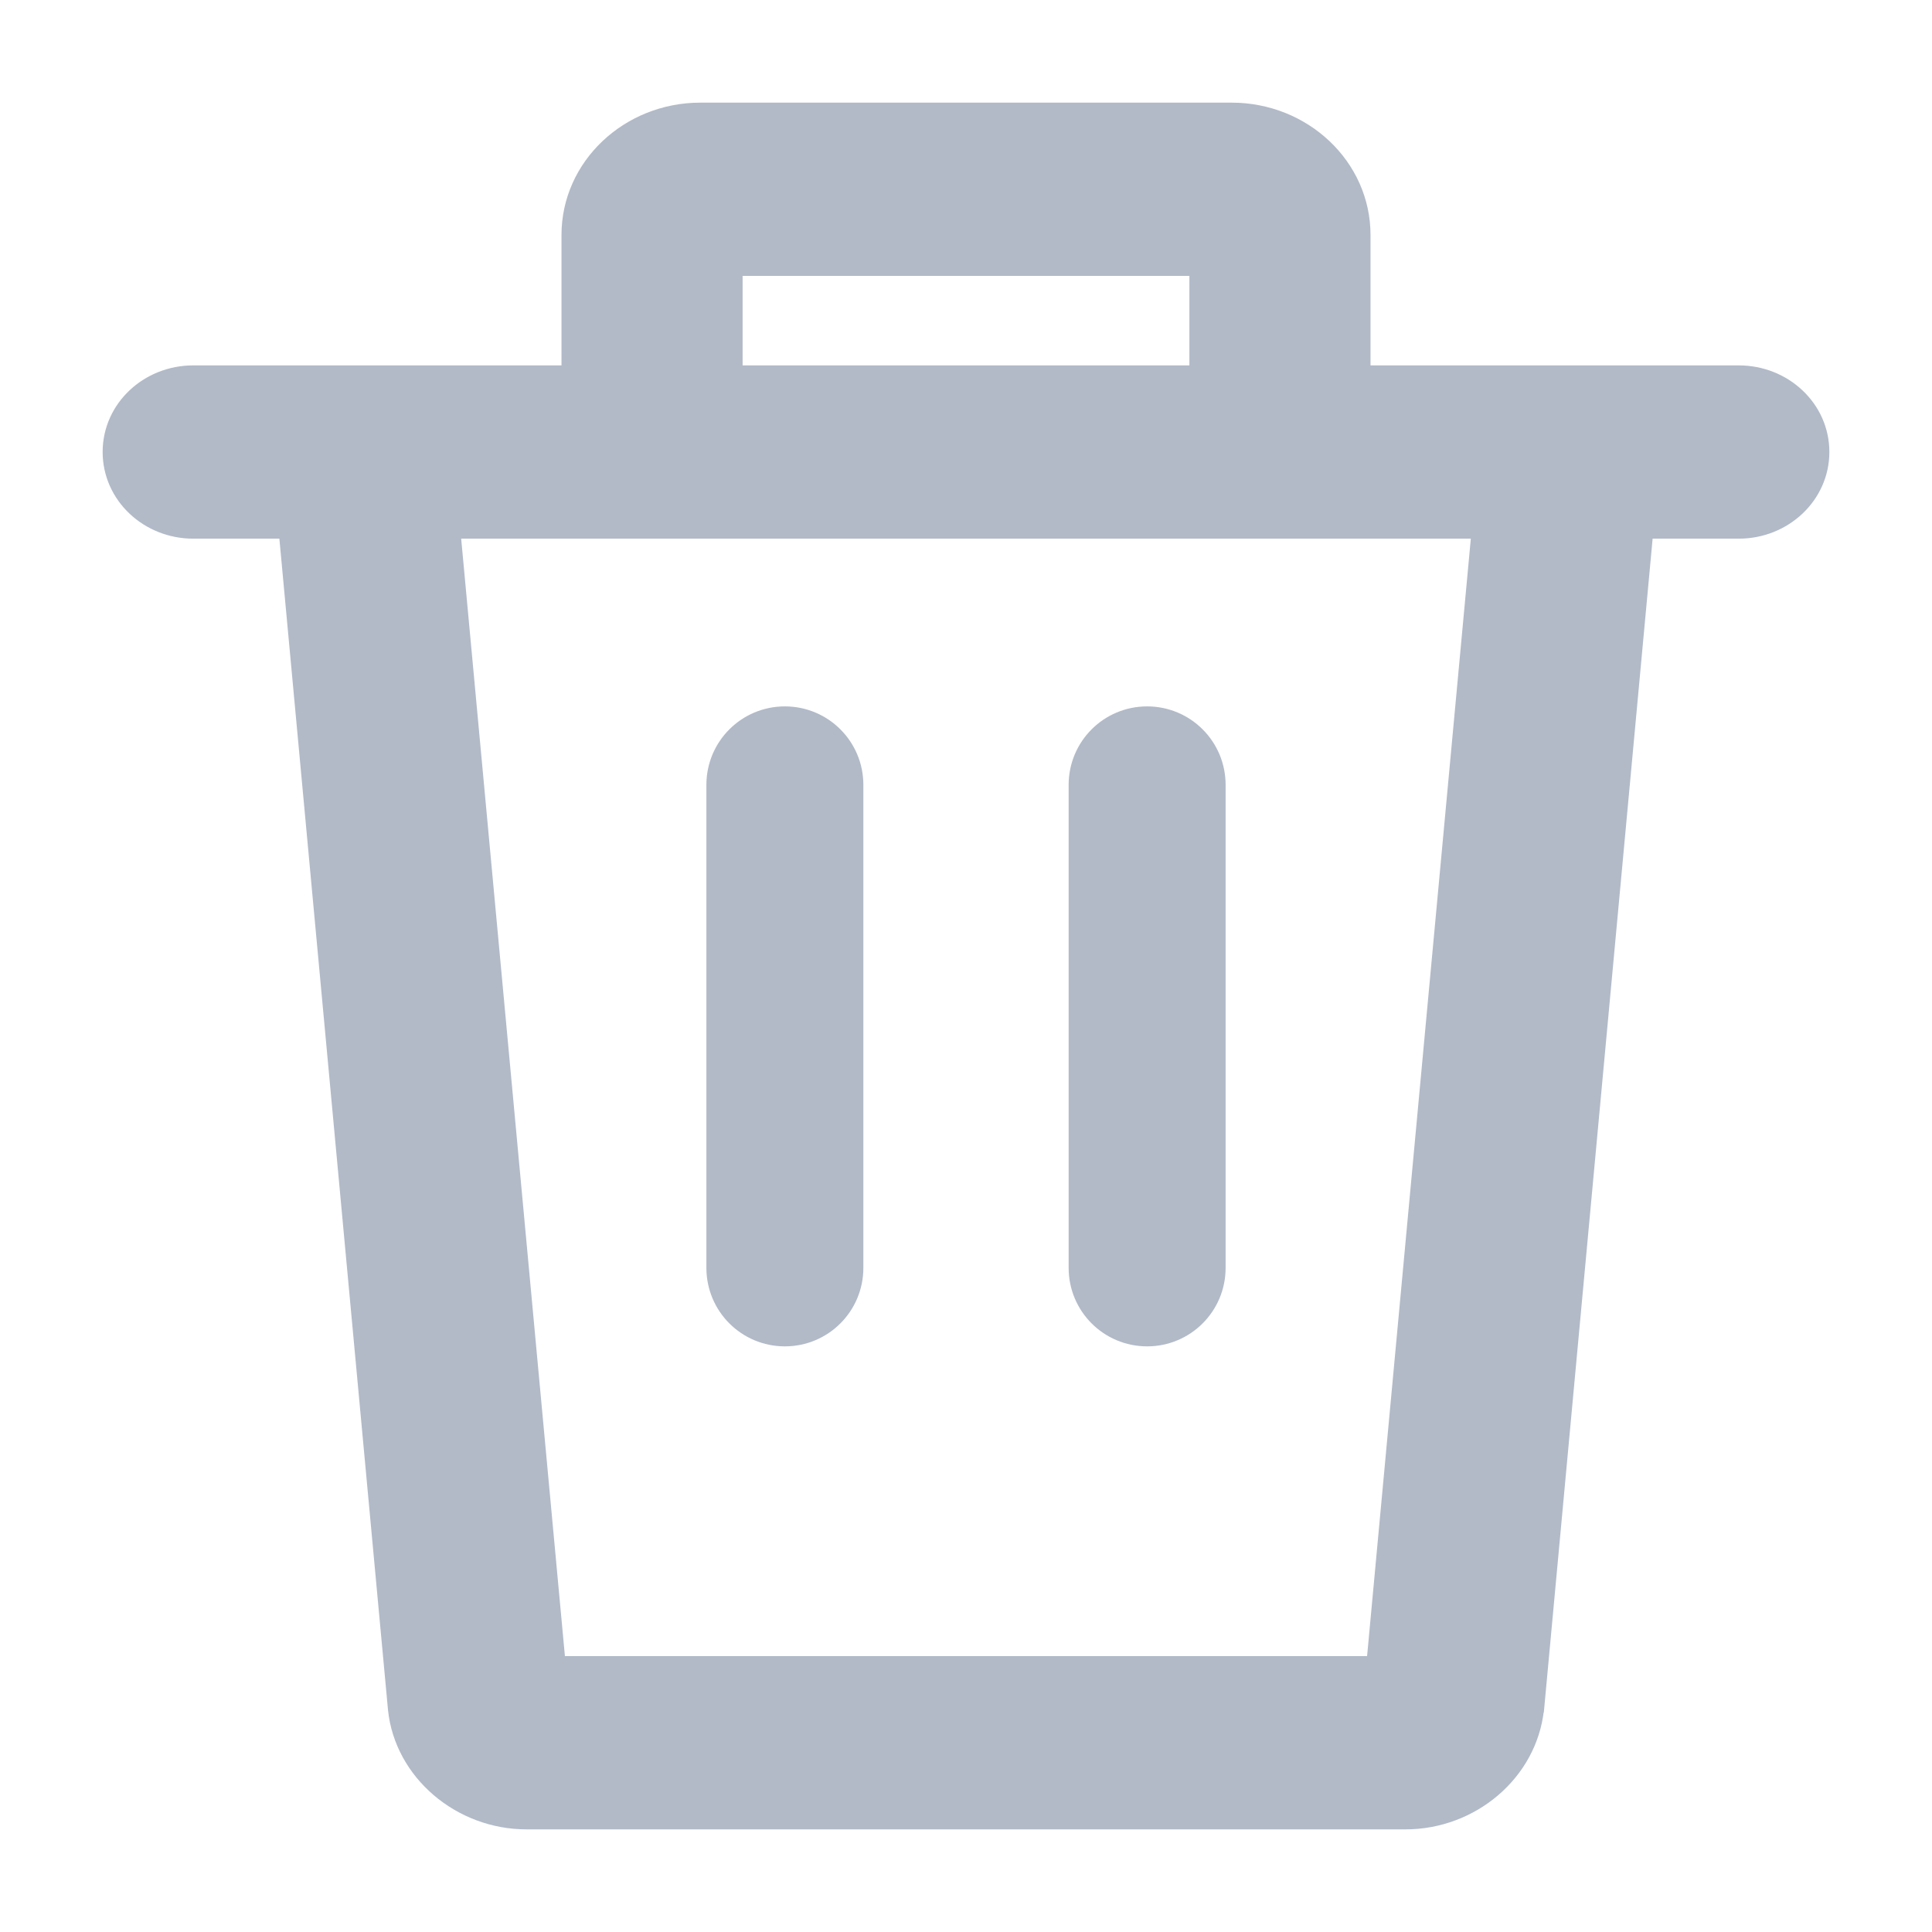 <svg width="16" height="16" viewBox="0 0 16 16" fill="none" xmlns="http://www.w3.org/2000/svg">
<path d="M13.618 4.386H14.4C14.769 4.386 15.075 4.102 15.075 3.743C15.075 3.384 14.769 3.101 14.4 3.101H11.275V1.946C11.275 1.379 10.789 0.925 10.2 0.925H5.8C5.211 0.925 4.725 1.379 4.725 1.946V3.101H1.6C1.231 3.101 0.925 3.384 0.925 3.743C0.925 4.102 1.231 4.386 1.6 4.386H2.382L3.288 14.155L3.288 14.156C3.343 14.675 3.817 15.075 4.36 15.075H11.64C12.184 15.075 12.657 14.675 12.712 14.15L12.713 14.149L13.618 4.386ZM9.925 3.101H6.075V2.21H9.925V3.101ZM4.61 13.79L3.737 4.386H12.263L11.39 13.79H4.61ZM6.5 5.925C6.182 5.925 5.925 6.182 5.925 6.5V10.5C5.925 10.818 6.182 11.075 6.5 11.075C6.818 11.075 7.075 10.818 7.075 10.5V6.5C7.075 6.182 6.818 5.925 6.5 5.925ZM9.5 5.925C9.182 5.925 8.925 6.182 8.925 6.5V10.5C8.925 10.818 9.182 11.075 9.5 11.075C9.818 11.075 10.075 10.818 10.075 10.5V6.5C10.075 6.182 9.818 5.925 9.5 5.925Z" fill="#B2BAC8" stroke="#B2BAC8" stroke-width="0.15"/>
</svg>
